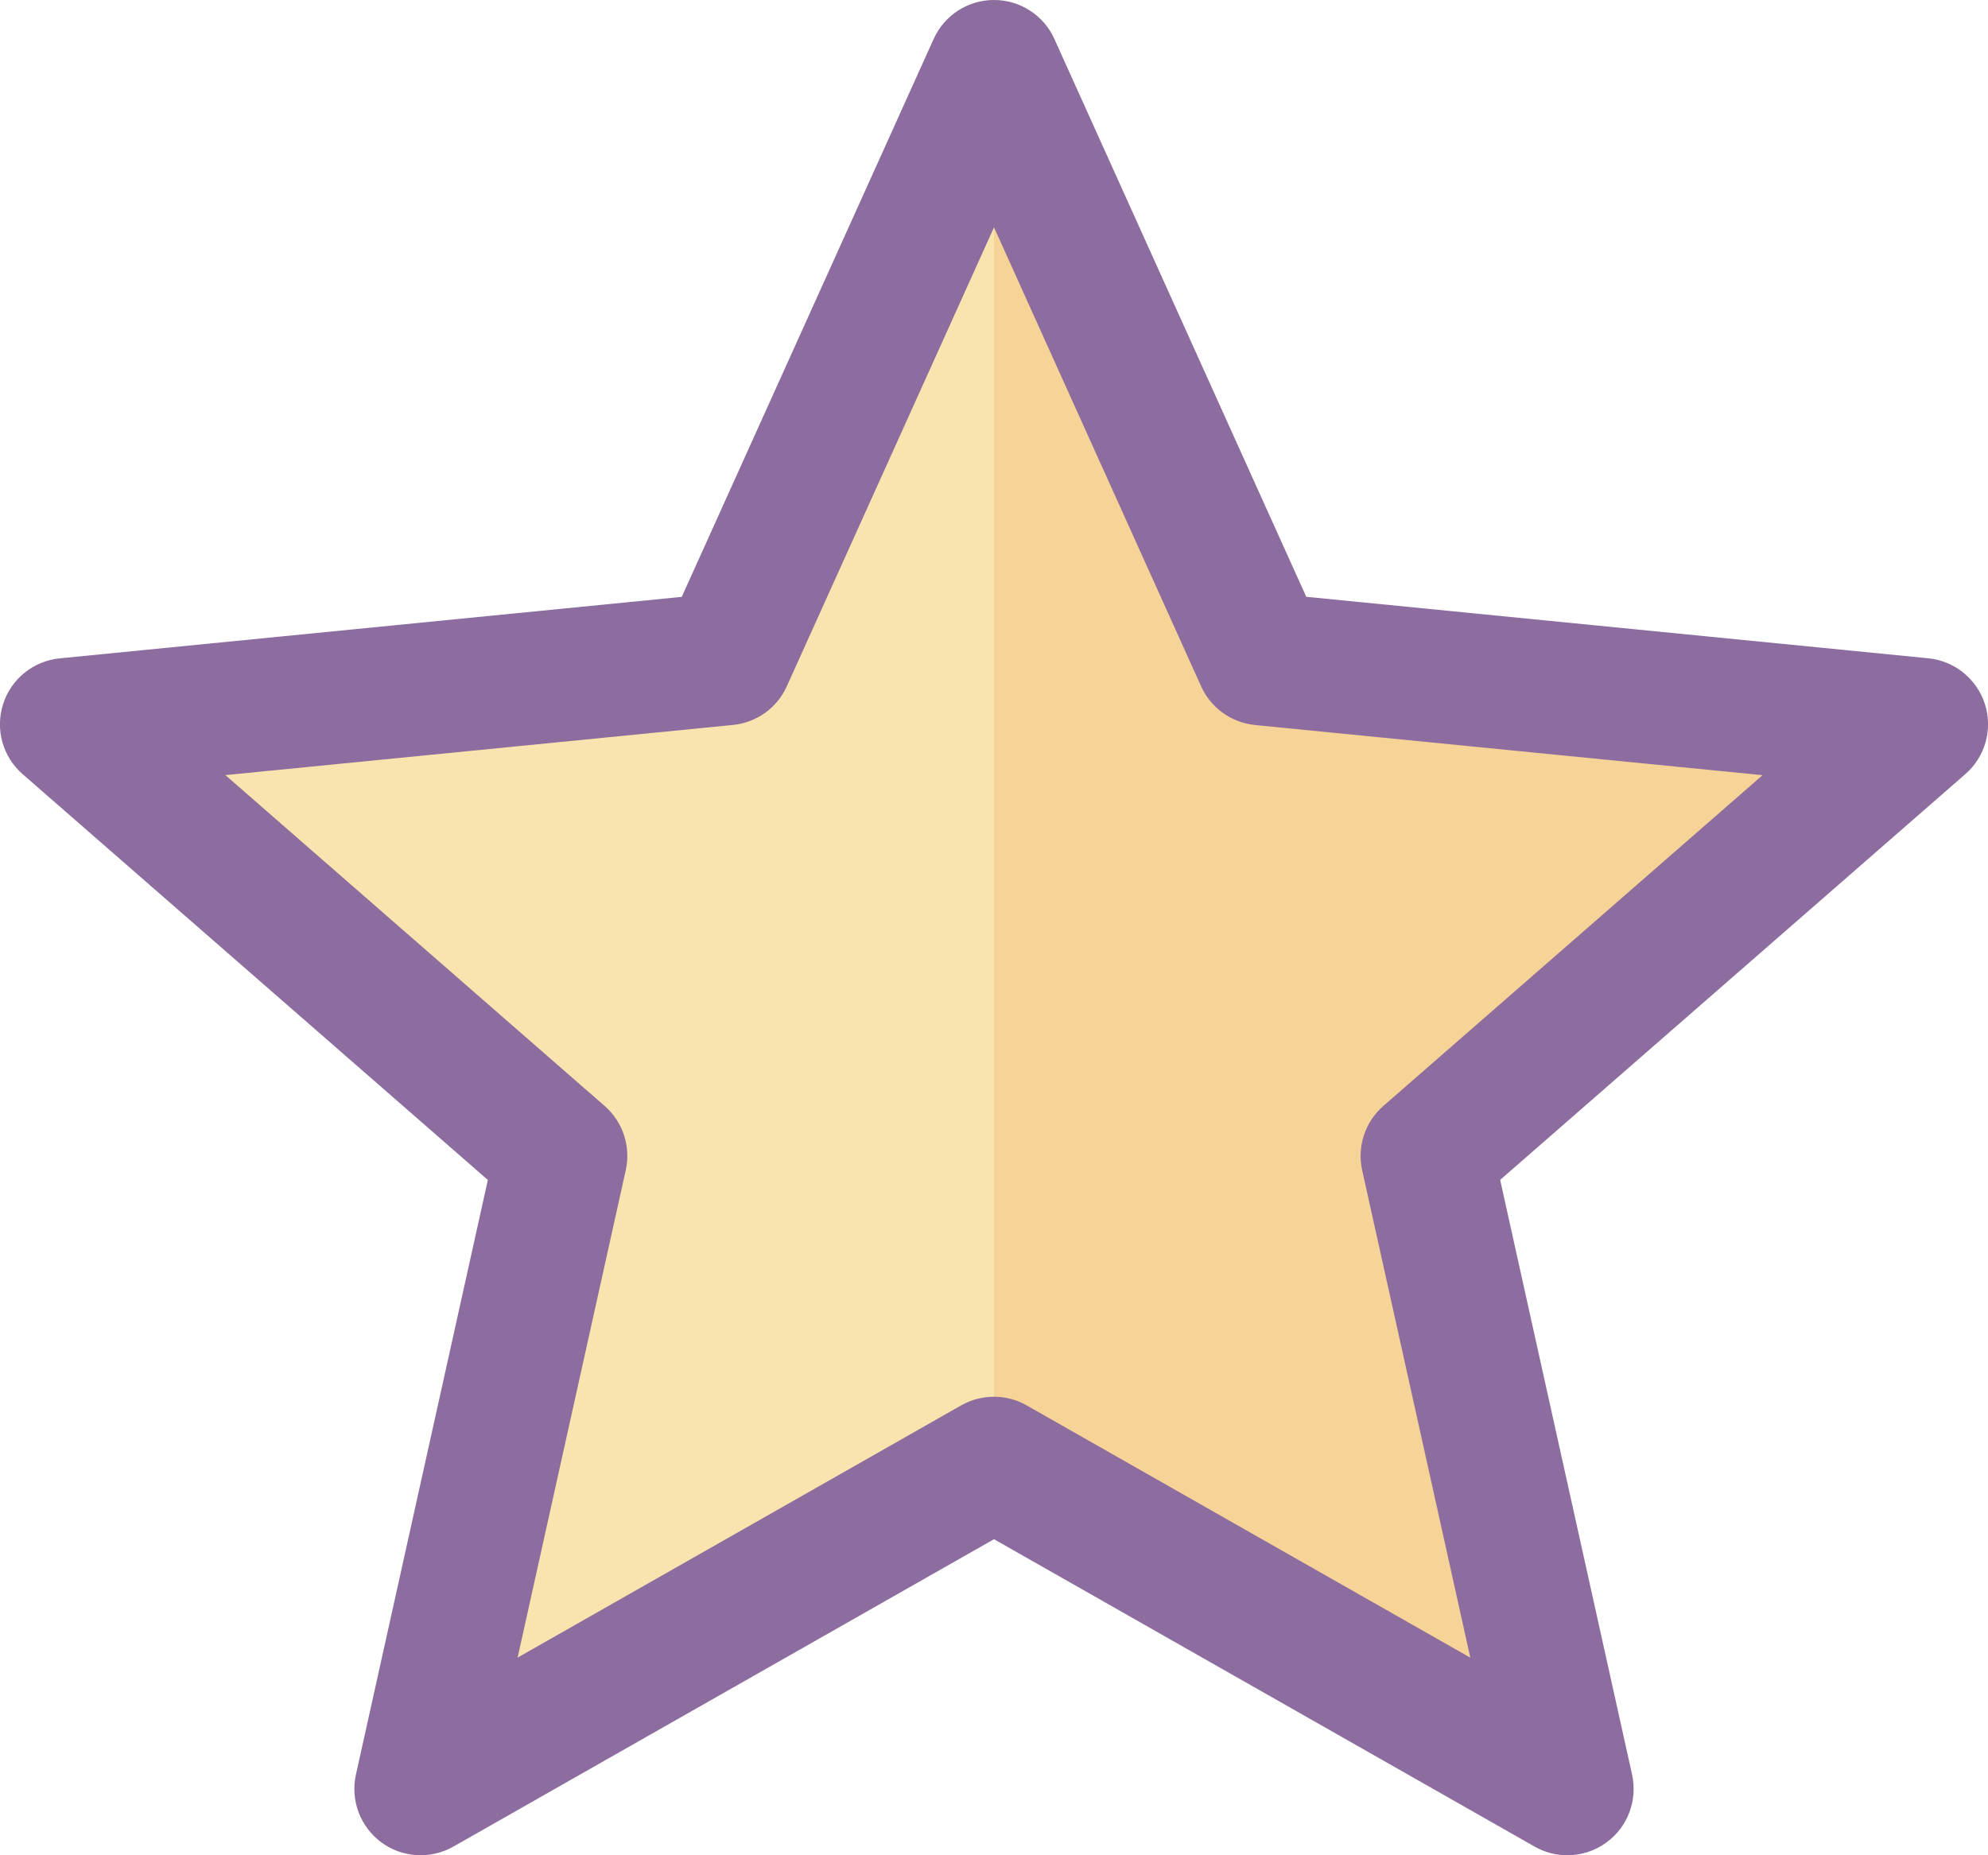 <?xml version="1.0" encoding="iso-8859-1"?>
<!-- Generator: Adobe Illustrator 22.0.1, SVG Export Plug-In . SVG Version: 6.00 Build 0)  -->
<svg version="1.1" id="Layer_1" xmlns="http://www.w3.org/2000/svg" xmlns:xlink="http://www.w3.org/1999/xlink" x="0px" y="0px"
	 viewBox="0 0 30 28" style="enable-background:new 0 0 30 28;" xml:space="preserve">
<polygon style="fill:#F9E3AE;" points="21.28,17.41 23.65,27.25 15,21.82 6.35,27.25 7.07,24.25 7.55,22.25 8.72,17.41 1,10.56 
	11.23,9.62 15,0.25 18,7.71 18.77,9.62 20,9.73 29,10.56 "/>
<polygon style="fill:#F6D397;" points="21.28,17.41 23.65,27.25 15,21.82 15,0.25 18,7.71 18.77,9.62 20,9.73 29,10.56 "/>
<path style="fill:#8D6C9F;" d="M23.652,28c-0.17,0-0.341-0.043-0.494-0.131L15,23.23l-8.158,4.639
	c-0.343,0.195-0.77,0.17-1.088-0.064c-0.318-0.235-0.468-0.635-0.383-1.021l1.991-8.976l-7.02-6.124
	c-0.301-0.262-0.417-0.678-0.295-1.058c0.121-0.38,0.457-0.651,0.854-0.69l9.387-0.928l3.801-8.419C14.25,0.23,14.606,0,15,0
	s0.75,0.23,0.911,0.588l3.801,8.419l9.387,0.928c0.396,0.039,0.732,0.311,0.854,0.69c0.122,0.38,0.006,0.796-0.295,1.058
	l-7.02,6.124l1.991,8.976c0.085,0.386-0.064,0.786-0.383,1.021C24.07,27.934,23.862,28,23.652,28z M15,21.08
	c0.171,0,0.341,0.043,0.494,0.131l6.694,3.807l-1.632-7.356c-0.079-0.357,0.043-0.729,0.319-0.97l5.723-4.993l-7.659-0.757
	c-0.355-0.035-0.666-0.258-0.813-0.583L15,3.431l-3.127,6.927c-0.146,0.326-0.457,0.548-0.813,0.583l-7.659,0.757l5.723,4.993
	c0.276,0.24,0.398,0.613,0.319,0.97l-1.632,7.356l6.694-3.807C14.659,21.123,14.829,21.08,15,21.08z"/>
</svg>
